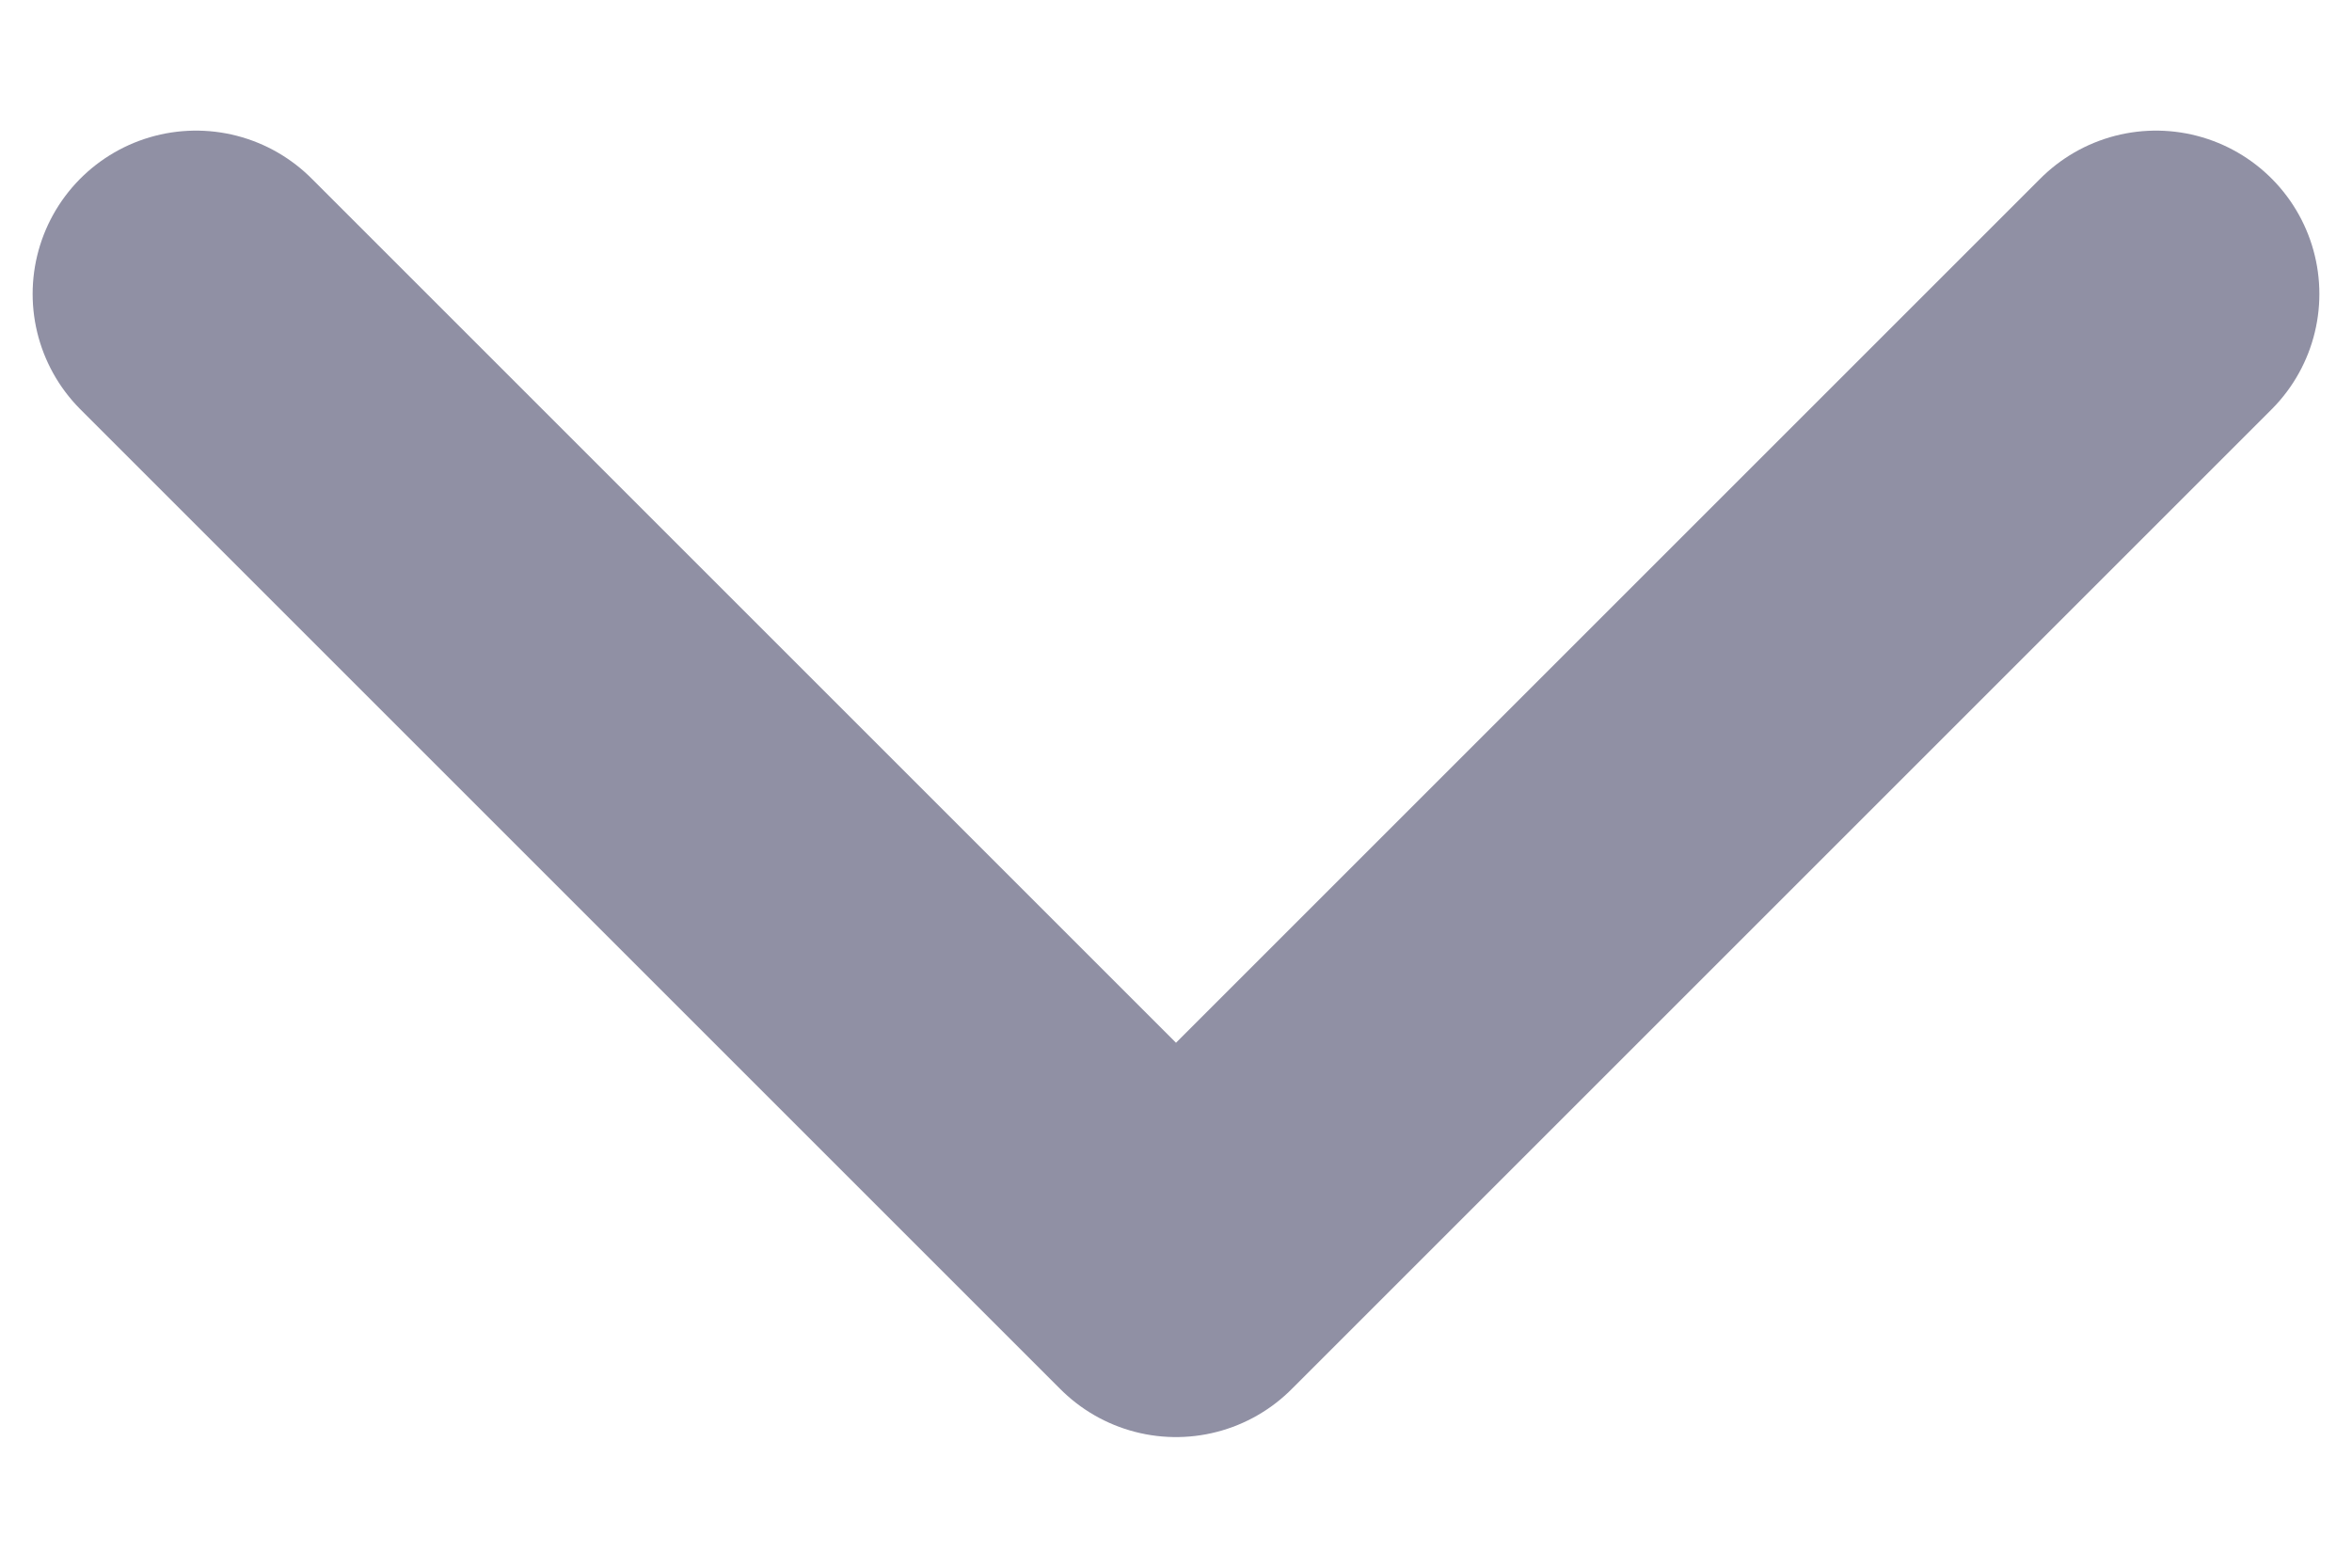 <svg width="12" height="8" viewBox="0 0 12 8" fill="none" xmlns="http://www.w3.org/2000/svg">
<path d="M1 1.5L6 6.5L11 1.5" stroke="#9090A4" stroke-width="1.667" stroke-linecap="round" stroke-linejoin="round"/>
</svg>
